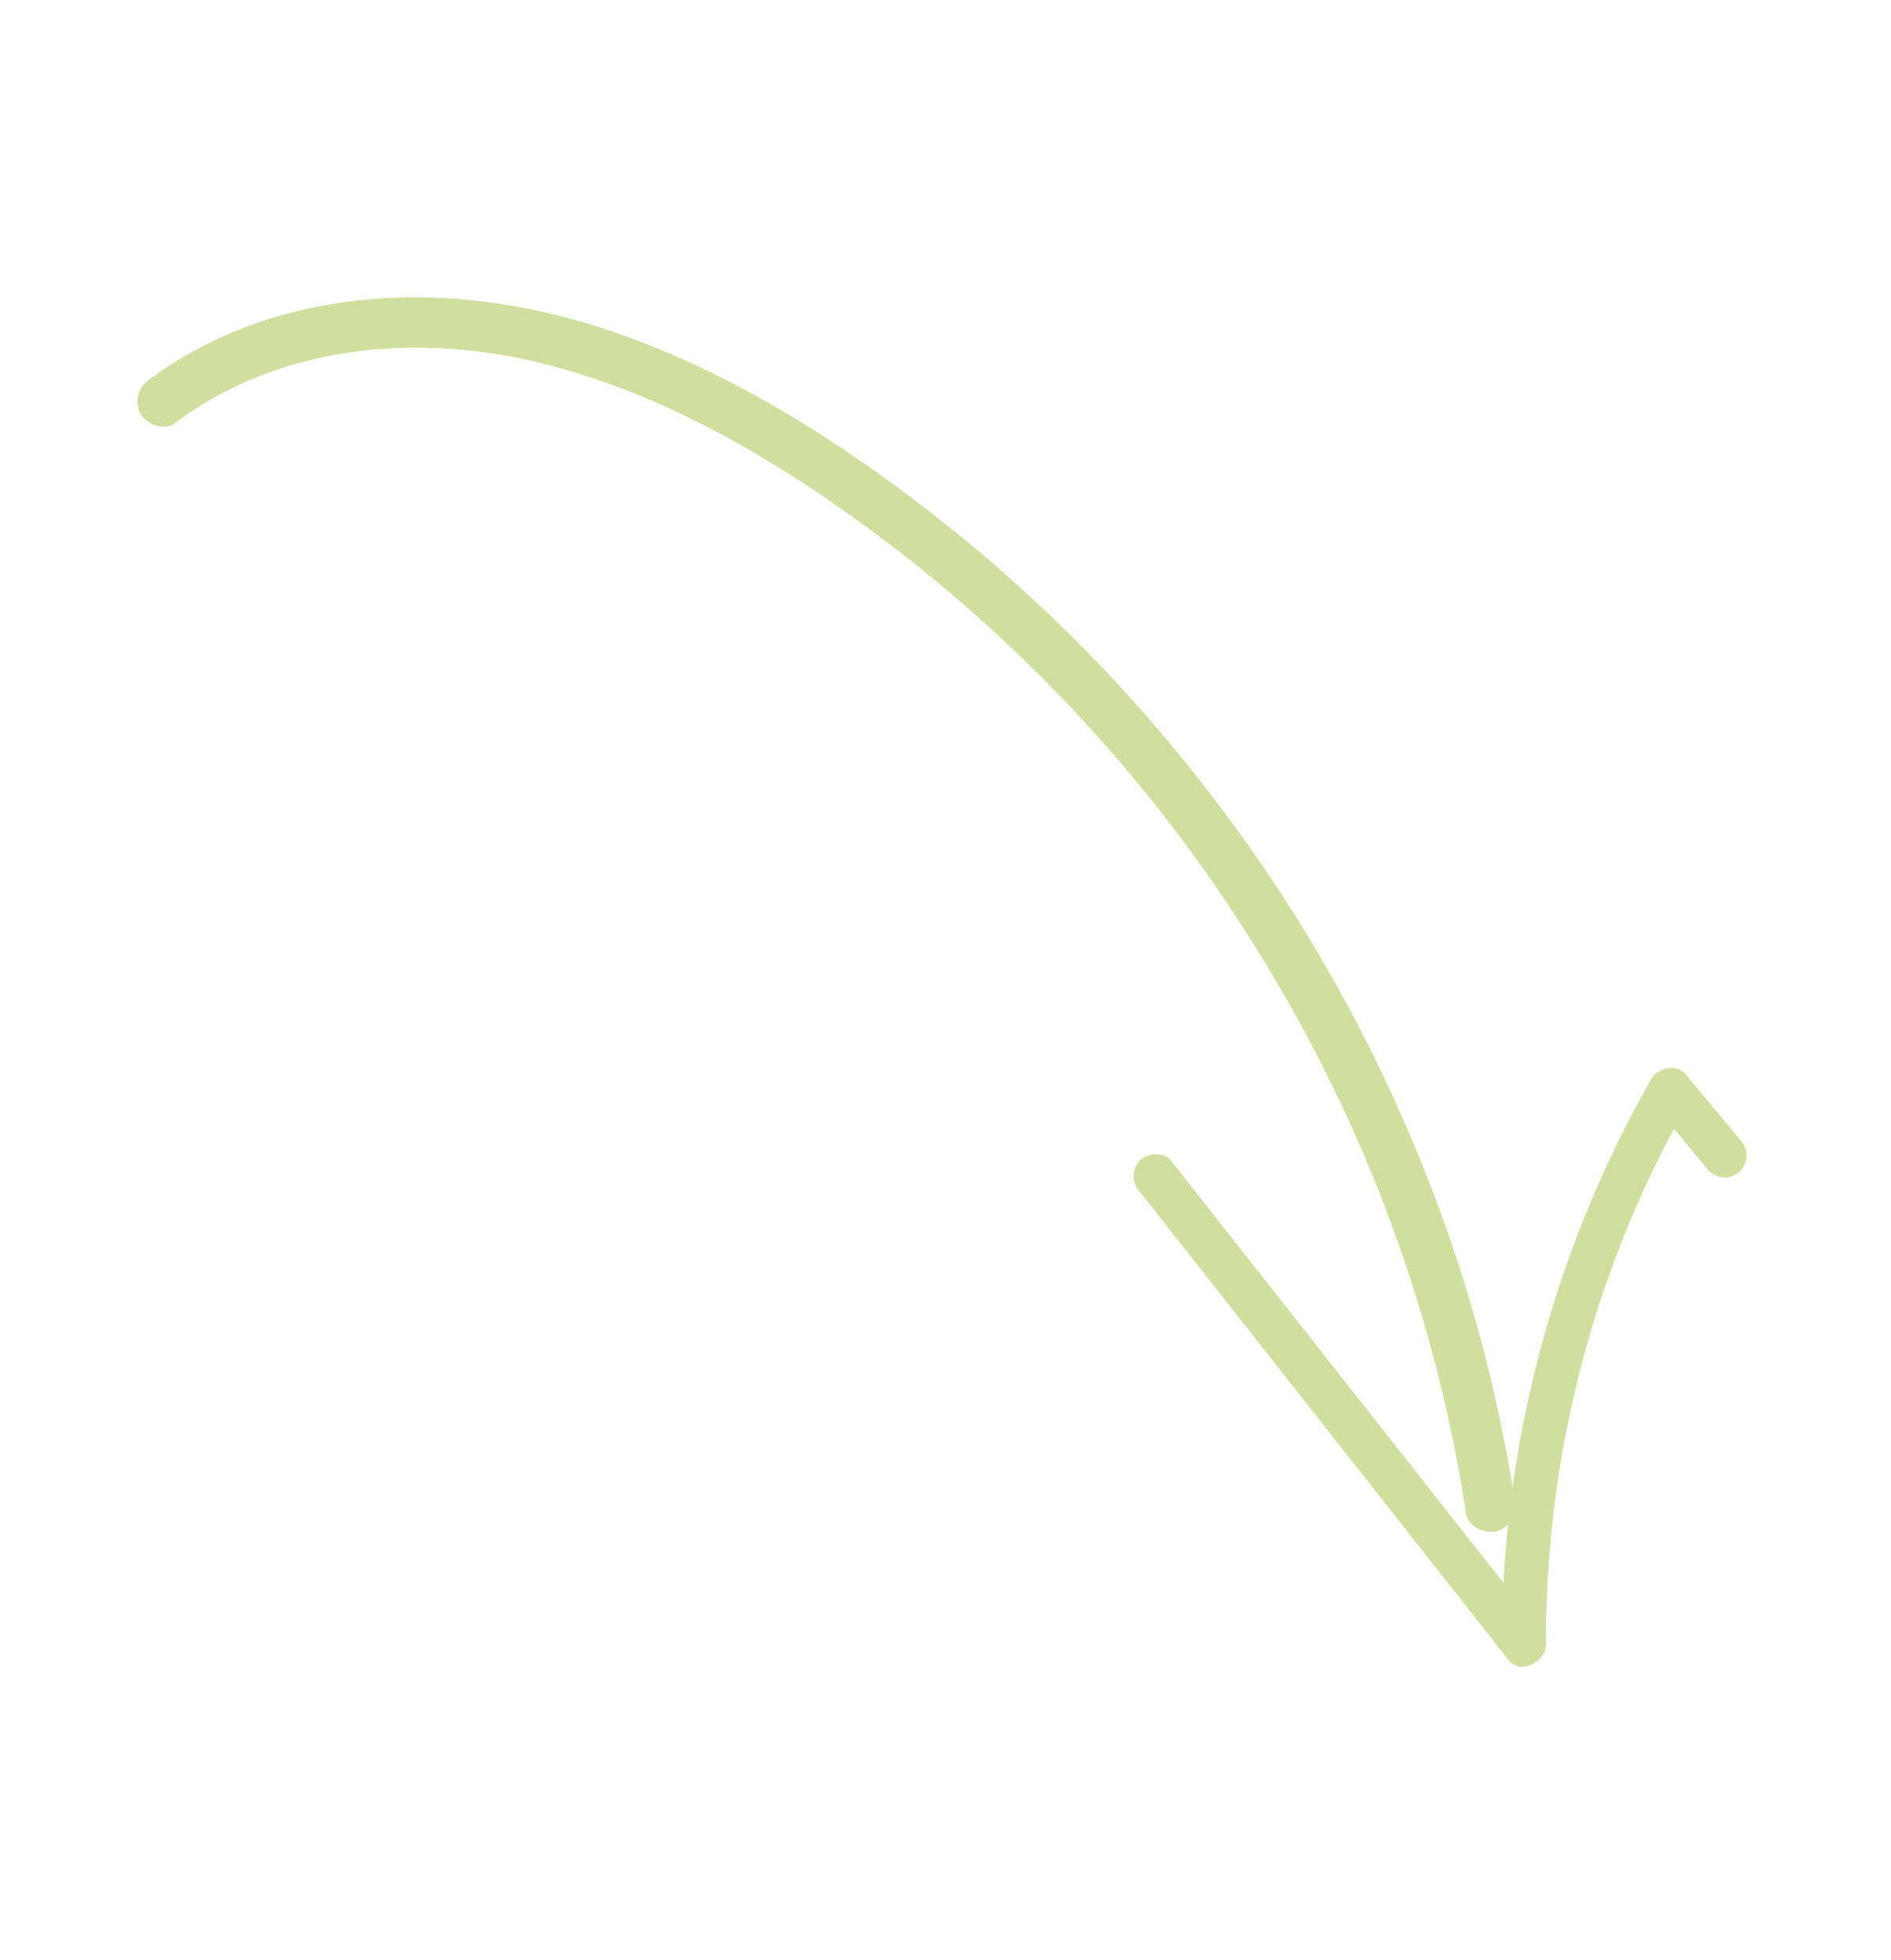 <svg xmlns="http://www.w3.org/2000/svg" xmlns:xlink="http://www.w3.org/1999/xlink" width="248" height="257" viewBox="0 0 248 257">
  <defs>
    <clipPath id="clip-FHSD_Asset_G17">
      <rect width="248" height="257"/>
    </clipPath>
  </defs>
  <g id="FHSD_Asset_G17" clip-path="url(#clip-FHSD_Asset_G17)">
    <g id="Group_8" data-name="Group 8" transform="translate(-1.242 0.25)">
      <path id="Path_8" data-name="Path 8" d="M31.211,376.219c13.754-10.286,31.754-11.842,47.971-7.853,17.119,4.211,32.664,13.761,46.55,24.373a197.972,197.972,0,0,1,34.236,33.822,202.763,202.763,0,0,1,25.052,40.9,195.179,195.179,0,0,1,14.5,45.869q.54,2.937.987,5.889c.27,1.767,2.492,2.743,4.068,2.31a3.391,3.391,0,0,0,2.309-4.068,199.191,199.191,0,0,0-13.819-48.056,203.948,203.948,0,0,0-24.842-42.894,203.211,203.211,0,0,0-34.7-36c-14.126-11.362-29.914-21.579-47.321-27.05-17.243-5.42-36.838-5.448-52.936,3.531a48.333,48.333,0,0,0-5.4,3.513,3.408,3.408,0,0,0-1.185,4.524c.823,1.407,3.084,2.262,4.524,1.186" transform="translate(-7 -321)" fill="#d0df9d"/>
      <path id="Path_9" data-name="Path 9" d="M157.726,477.03l37.564,47.7,10.776,13.684c1.61,2.043,4.934.265,4.928-2.041a142.906,142.906,0,0,1,11.416-56.423,145.321,145.321,0,0,1,7.379-14.8l-4.533.584q3.565,4.292,7.13,8.582a2.908,2.908,0,0,0,4.082,0,2.949,2.949,0,0,0,0-4.082l-7.13-8.582c-1.2-1.443-3.678-.914-4.533.585a149.843,149.843,0,0,0-18.645,57.178,145.818,145.818,0,0,0-.939,16.959l4.927-2.041-37.563-47.7-10.777-13.684c-.965-1.226-3.071-1.011-4.082,0a2.959,2.959,0,0,0,0,4.082" transform="translate(-7 -321)" fill="#d0df9d"/>
    </g>
  </g>
</svg>
